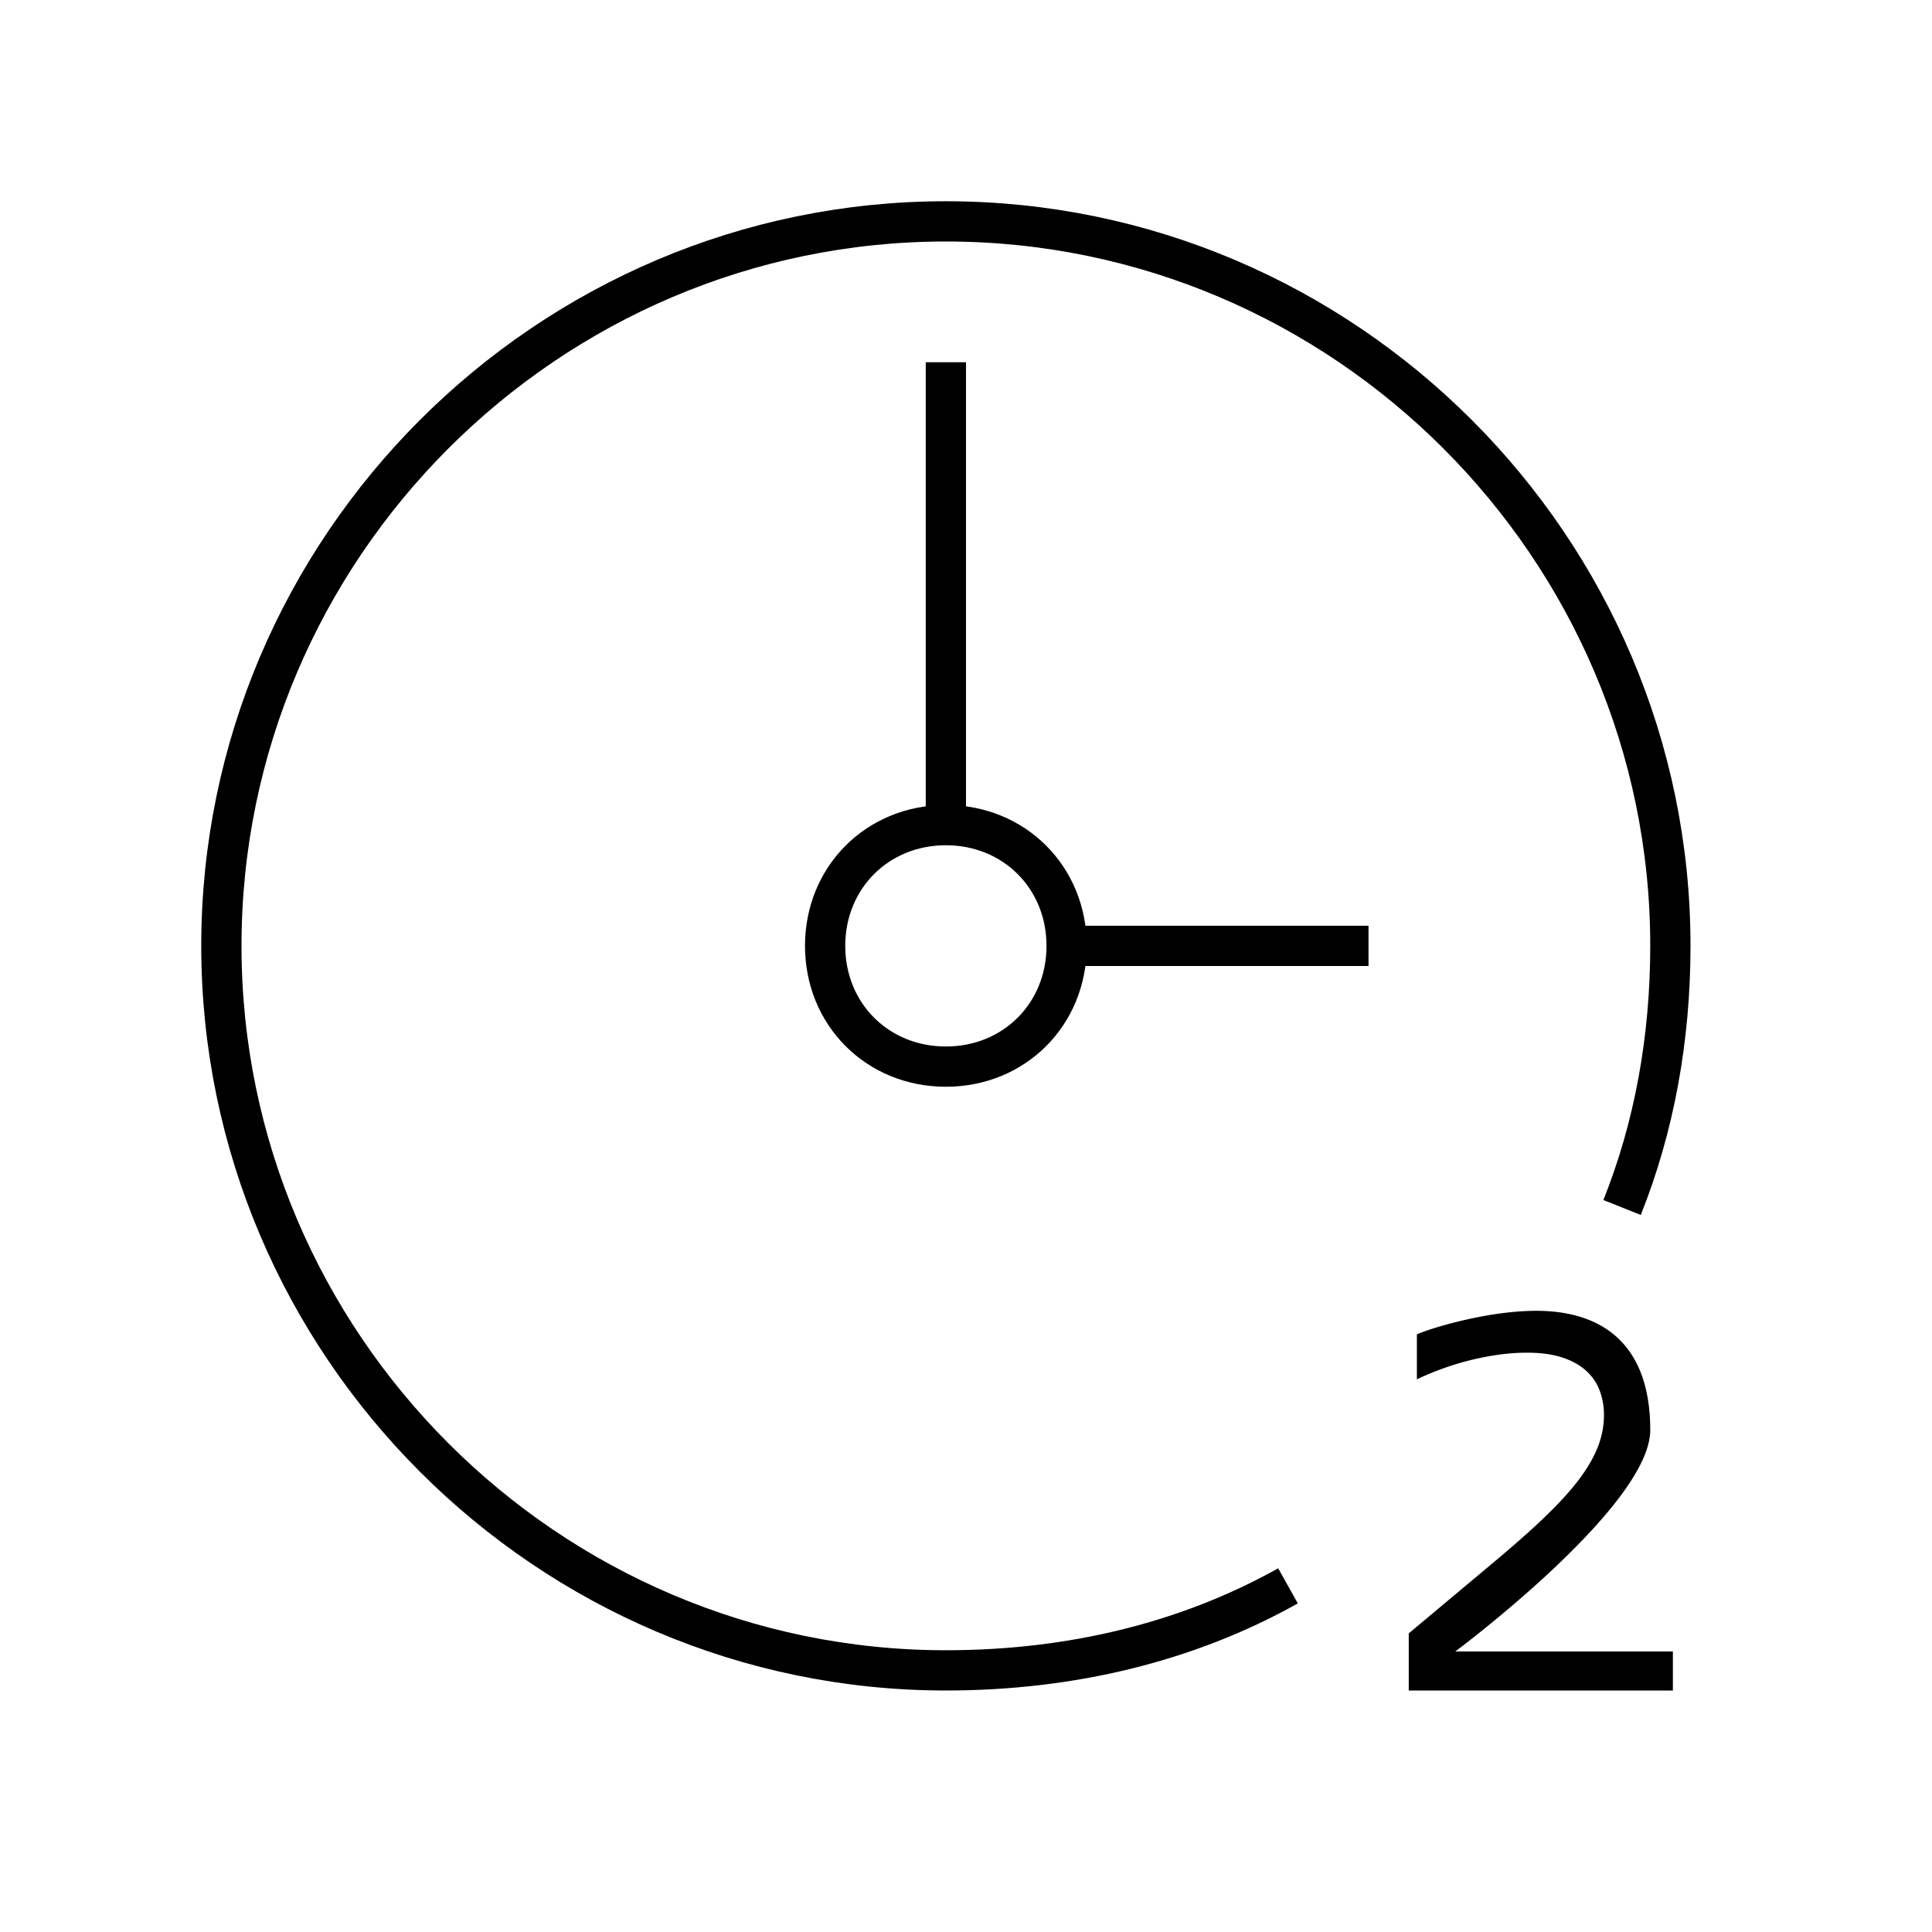 <svg xmlns="http://www.w3.org/2000/svg" width="48" height="48" viewBox="0 0 48 48"><path d="M35 42v-1.419l2.065-1.729c.321-.268.613-.52.876-.755s.498-.46.705-.671.385-.415.536-.607c.15-.193.275-.382.374-.566.1-.185.173-.367.221-.546s.073-.362.073-.546a1.72 1.72 0 0 0-.109-.619 1.25 1.25 0 0 0-.342-.493c-.155-.139-.353-.247-.593-.325s-.529-.117-.863-.117c-.26 0-.519.02-.777.06a6.896 6.896 0 0 0-1.414.369c-.209.079-.393.157-.55.234v-1.115c.14-.088 2.027-.719 3.443-.563C40.063 32.75 41 33.634 41 35.53s-4.844 5.5-4.844 5.5h5.406V42H35z"/><path fill="none" stroke="currentColor" d="M23.5 20.5c1.7 0 3 1.3 3 3s-1.3 3-3 3-3-1.3-3-3 1.3-3 3-3z"/><path fill="none" stroke="currentColor" stroke-linejoin="round" d="M32 39.4c-2.5 1.4-5.4 2.1-8.5 2.1-9.9 0-18-8.1-18-18s8.1-18 18-18 18 8.1 18 18c0 2.3-.4 4.5-1.2 6.5M23.5 20.5V9"/><path fill="none" stroke="currentColor" d="M26.5 23.5H34"/></svg>